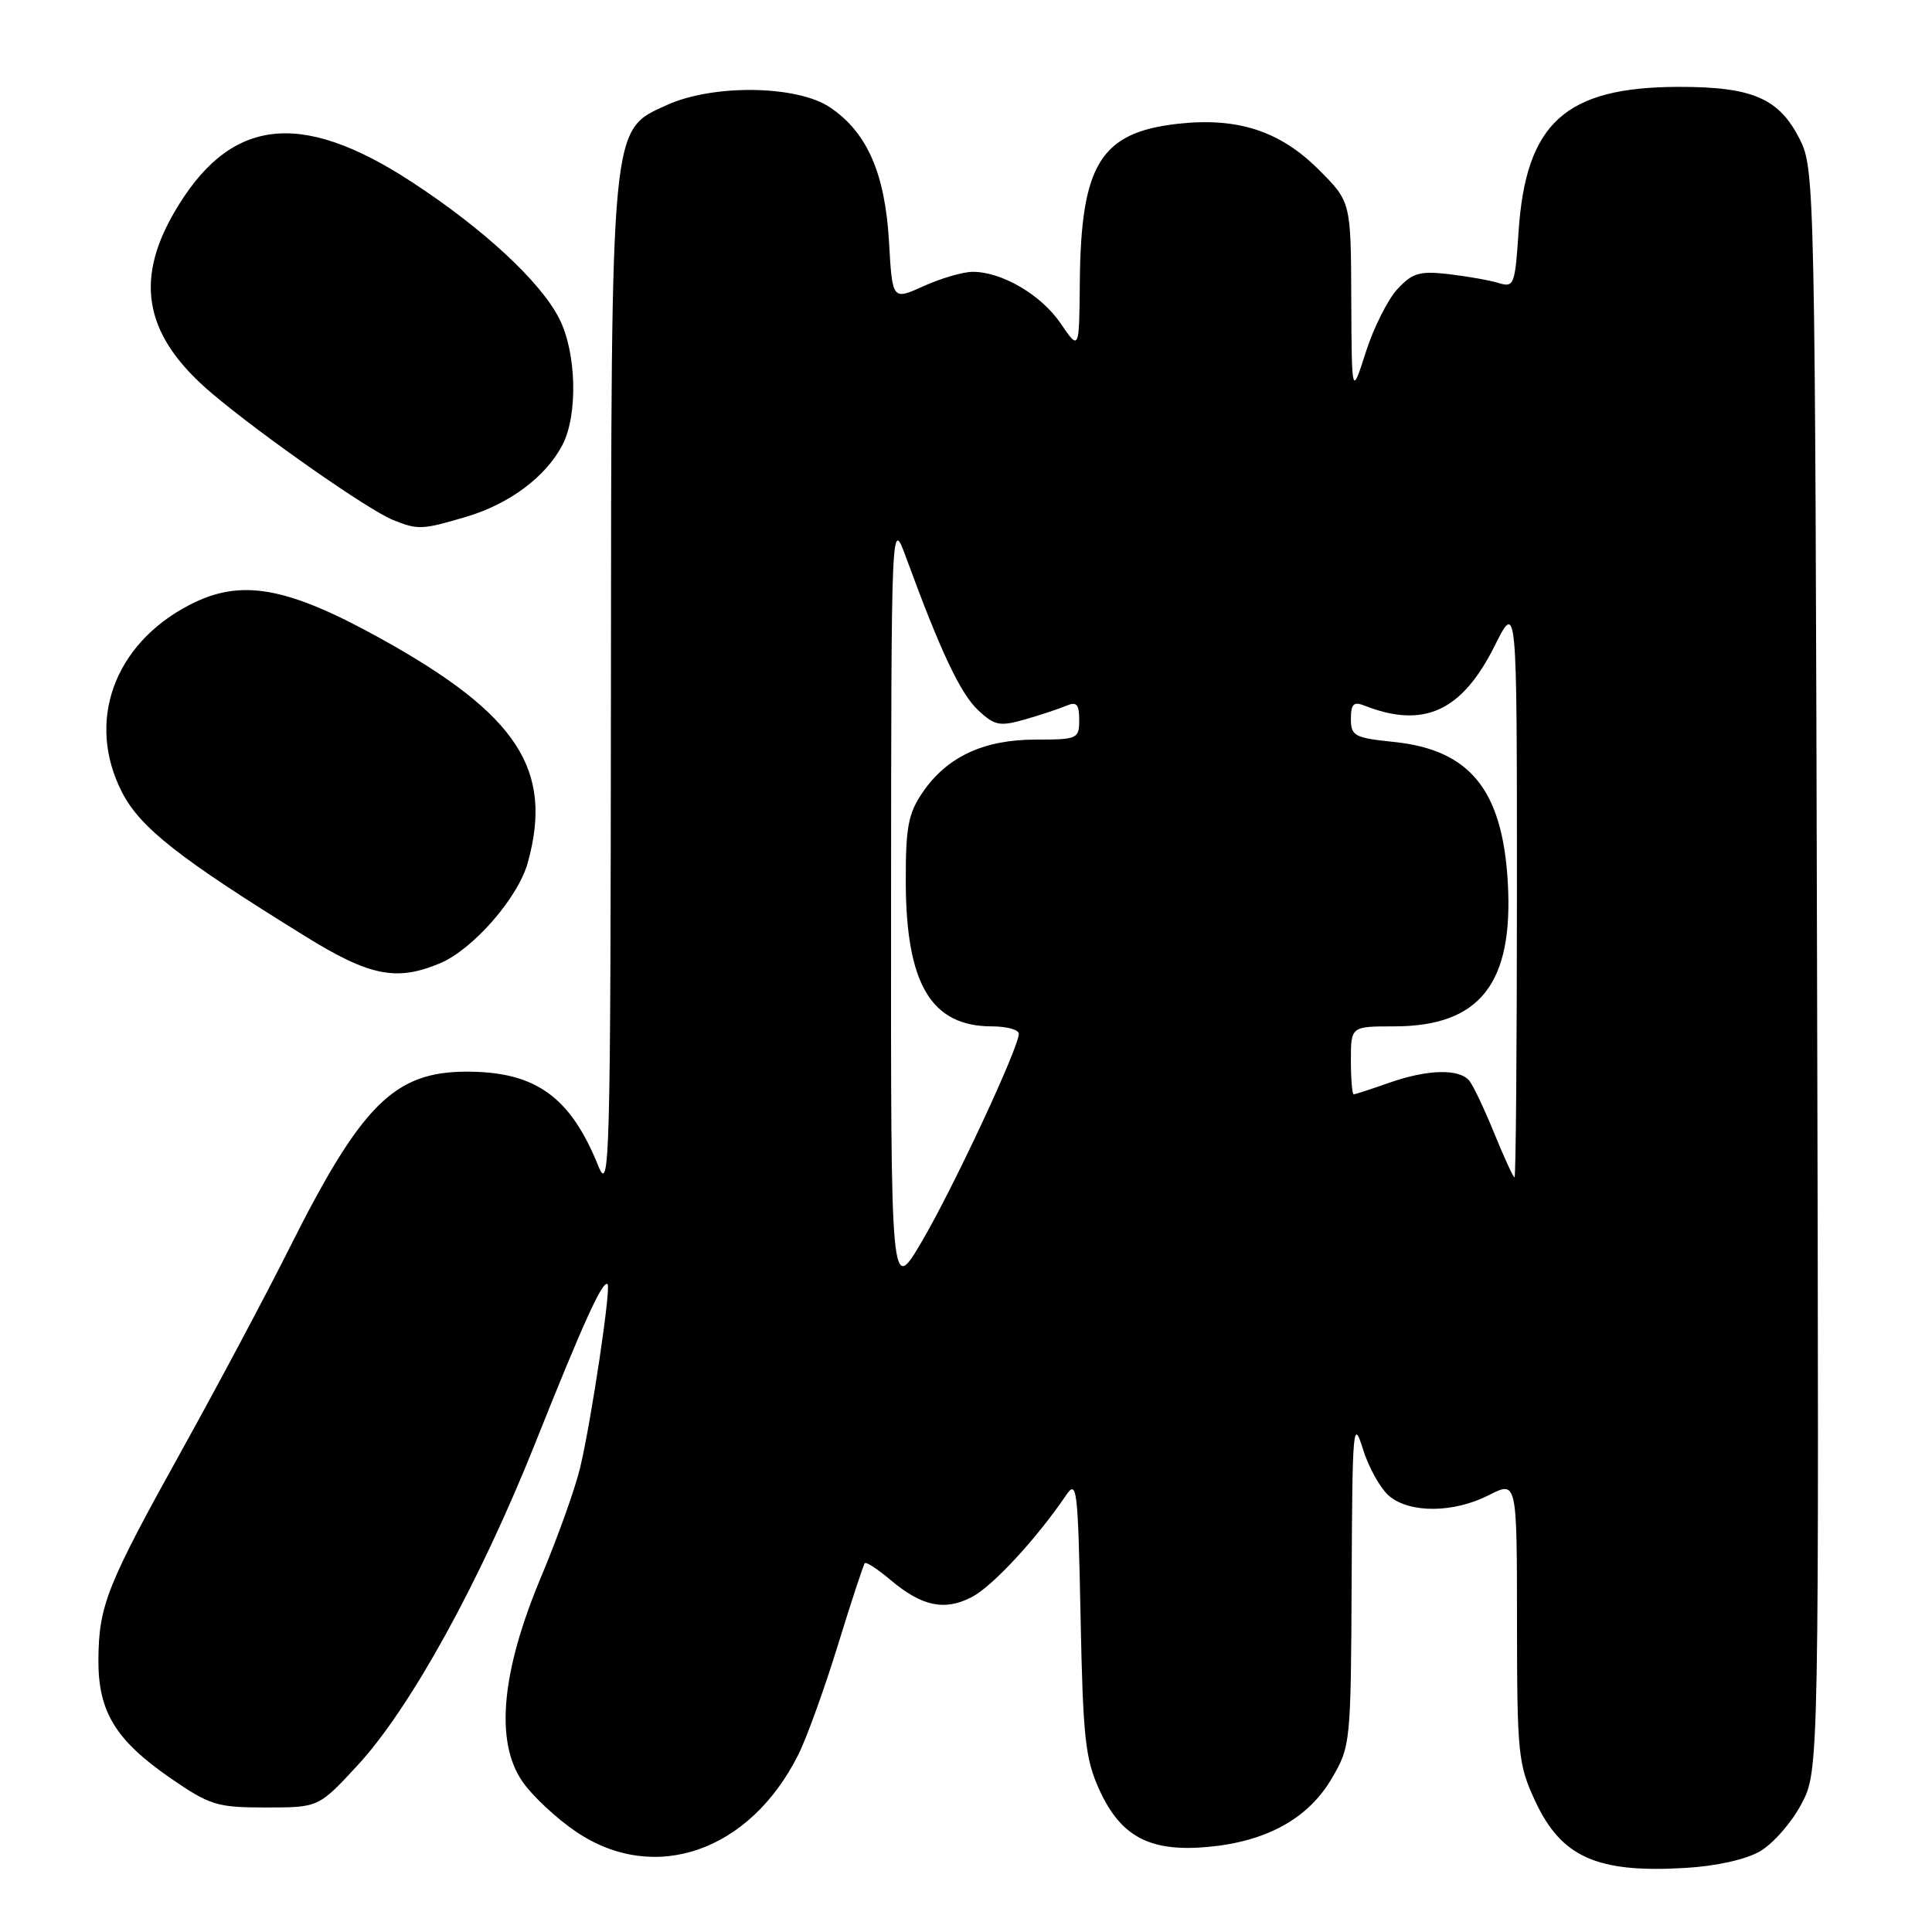 <?xml version="1.0" encoding="UTF-8" standalone="no"?>
<!DOCTYPE svg PUBLIC "-//W3C//DTD SVG 1.1//EN" "http://www.w3.org/Graphics/SVG/1.1/DTD/svg11.dtd" >
<svg xmlns="http://www.w3.org/2000/svg" xmlns:xlink="http://www.w3.org/1999/xlink" version="1.1" viewBox="0 0 256 256">
 <g >
 <path fill="currentColor"
d=" M 233.24 245.29 C 234.95 244.29 237.41 241.48 238.69 239.05 C 241.04 234.62 241.04 234.62 240.77 128.56 C 240.51 24.78 240.46 22.41 238.50 18.50 C 235.76 13.03 232.25 11.50 222.44 11.51 C 207.38 11.54 202.15 16.29 201.21 30.83 C 200.75 37.74 200.60 38.12 198.61 37.51 C 197.45 37.15 194.47 36.62 192.00 36.33 C 188.12 35.88 187.18 36.15 185.17 38.30 C 183.90 39.67 182.01 43.42 180.98 46.65 C 179.11 52.50 179.11 52.50 179.05 39.62 C 179.00 26.74 179.00 26.74 174.73 22.47 C 169.60 17.34 163.94 15.51 156.00 16.41 C 145.81 17.57 143.21 21.81 143.08 37.48 C 143.00 46.46 143.00 46.46 140.56 42.88 C 137.97 39.06 132.72 35.99 128.85 36.02 C 127.56 36.03 124.64 36.89 122.37 37.92 C 118.24 39.79 118.24 39.79 117.80 32.04 C 117.27 22.97 114.92 17.58 110.02 14.25 C 105.66 11.29 94.54 11.12 88.38 13.91 C 80.86 17.33 81.01 15.79 80.95 91.93 C 80.90 154.19 80.79 158.24 79.28 154.50 C 75.58 145.31 70.96 142.00 61.85 142.00 C 52.24 142.01 47.89 146.35 38.29 165.50 C 35.26 171.55 28.92 183.46 24.20 191.97 C 14.15 210.07 13.10 212.70 13.04 219.88 C 12.99 226.79 15.29 230.58 22.63 235.64 C 27.83 239.22 28.76 239.50 35.23 239.50 C 42.21 239.50 42.21 239.50 47.35 233.95 C 54.35 226.39 63.59 209.63 70.98 191.08 C 77.31 175.21 79.88 169.55 80.51 170.17 C 80.98 170.65 78.36 188.21 76.88 194.44 C 76.24 197.16 73.91 203.68 71.70 208.94 C 66.44 221.49 65.58 230.69 69.18 236.00 C 70.49 237.93 73.73 240.96 76.39 242.75 C 86.75 249.72 99.37 245.32 105.78 232.50 C 106.89 230.30 109.24 223.77 111.02 218.00 C 112.80 212.22 114.41 207.33 114.59 207.13 C 114.77 206.92 116.32 207.93 118.03 209.38 C 122.18 212.86 125.16 213.49 128.77 211.62 C 131.50 210.21 137.34 203.90 141.23 198.17 C 142.70 195.99 142.83 197.07 143.18 214.17 C 143.50 230.30 143.80 233.06 145.68 237.18 C 148.52 243.39 152.39 245.42 160.01 244.73 C 167.81 244.03 173.35 240.97 176.46 235.66 C 178.96 231.39 179.00 231.00 179.10 209.41 C 179.19 189.12 179.30 187.83 180.59 192.00 C 181.36 194.47 182.94 197.29 184.10 198.25 C 186.87 200.54 192.64 200.48 197.29 198.11 C 201.00 196.22 201.00 196.22 201.01 214.86 C 201.02 232.44 201.16 233.79 203.43 238.67 C 206.89 246.10 211.64 248.21 223.32 247.51 C 227.44 247.27 231.37 246.39 233.24 245.29 Z  M 58.28 127.65 C 62.66 125.82 68.64 118.98 69.93 114.32 C 73.36 101.98 68.57 94.66 50.48 84.63 C 37.94 77.68 31.89 76.62 25.06 80.18 C 15.05 85.40 11.38 95.67 16.18 105.00 C 18.60 109.69 23.72 113.72 40.46 124.07 C 48.98 129.35 52.53 130.06 58.28 127.65 Z  M 61.77 68.48 C 67.53 66.77 72.35 63.16 74.54 58.93 C 76.60 54.93 76.39 46.68 74.09 42.19 C 71.60 37.30 64.00 30.27 54.56 24.11 C 39.64 14.36 30.28 15.61 22.99 28.31 C 17.74 37.47 19.30 44.72 28.12 52.16 C 34.78 57.78 48.86 67.62 52.10 68.91 C 55.40 70.23 55.93 70.21 61.77 68.48 Z  M 118.07 120.00 C 118.10 68.50 118.10 68.50 120.11 74.00 C 124.59 86.24 127.25 91.89 129.59 94.09 C 131.79 96.15 132.46 96.28 135.78 95.34 C 137.82 94.75 140.29 93.94 141.25 93.53 C 142.66 92.93 143.00 93.29 143.00 95.39 C 143.00 97.90 142.78 98.00 137.23 98.00 C 130.35 98.00 125.47 100.28 122.25 105.00 C 120.34 107.80 120.00 109.60 120.02 116.90 C 120.06 130.41 123.40 136.00 131.43 136.00 C 133.40 136.00 135.00 136.44 135.00 136.98 C 135.00 138.81 126.29 157.47 122.15 164.50 C 118.04 171.50 118.04 171.50 118.07 120.00 Z  M 198.03 150.25 C 196.75 147.09 195.26 143.94 194.73 143.25 C 193.42 141.57 189.18 141.67 184.00 143.50 C 181.66 144.32 179.58 145.00 179.37 145.00 C 179.17 145.00 179.00 142.97 179.00 140.50 C 179.00 136.00 179.00 136.00 184.75 136.00 C 196.10 135.99 200.56 130.32 199.79 116.90 C 199.08 104.65 194.77 99.35 184.69 98.31 C 179.47 97.77 179.00 97.52 179.00 95.25 C 179.00 93.31 179.37 92.93 180.75 93.48 C 188.63 96.59 193.70 94.28 198.04 85.60 C 201.00 79.68 201.00 79.68 201.00 117.84 C 201.00 138.83 200.86 156.00 200.68 156.00 C 200.51 156.00 199.32 153.41 198.03 150.25 Z "/>
</g>
</svg>